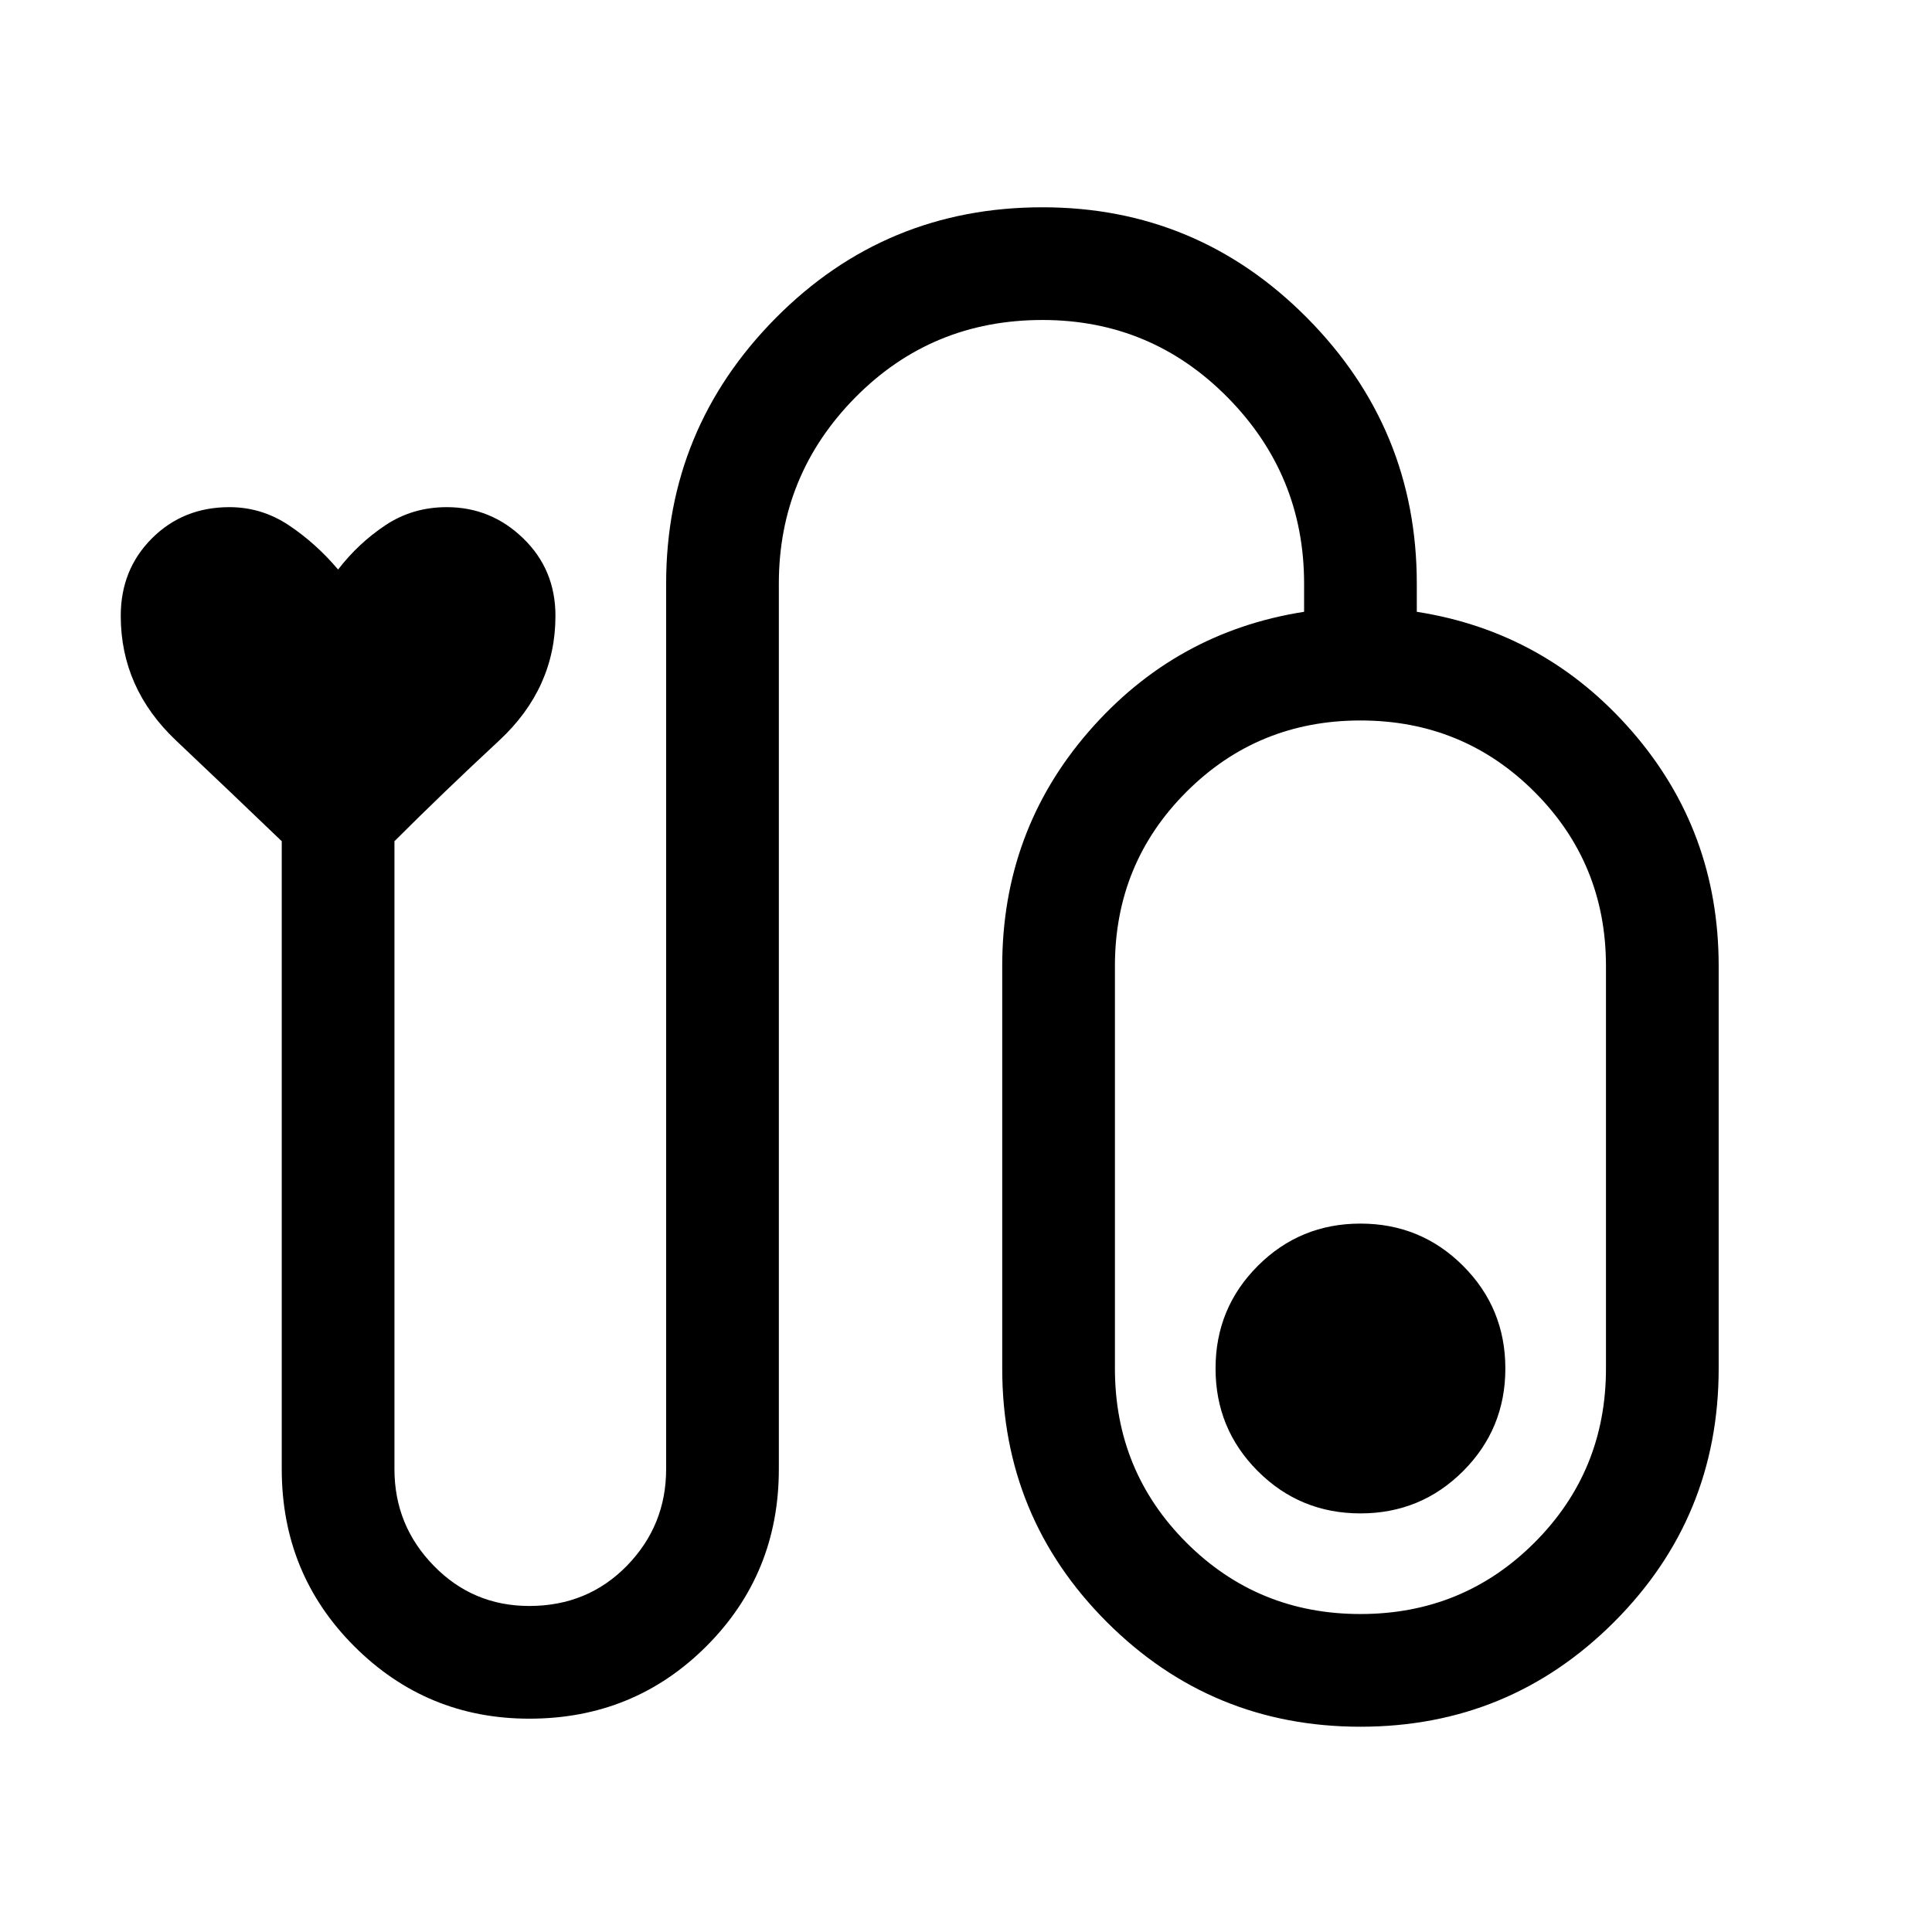 <svg xmlns="http://www.w3.org/2000/svg" height="24" width="24"><path d="M6.575 21.35q-1.275 0-2.175-.9-.9-.9-.9-2.2v-7.8q-.625-.6-1.312-1.25Q1.5 8.55 1.5 7.65q0-.575.387-.962.388-.388.963-.388.4 0 .738.225.337.225.612.55.25-.325.587-.55.338-.225.763-.225.55 0 .95.388.4.387.4.962 0 .9-.7 1.55t-1.3 1.25v7.8q0 .7.488 1.2.487.5 1.187.5.725 0 1.213-.5.487-.5.487-1.2v-11q0-1.925 1.362-3.3Q11 2.575 12.95 2.575q1.925 0 3.288 1.375Q17.6 5.325 17.6 7.25v.35q1.6.25 2.675 1.487Q21.35 10.325 21.35 12v5q0 1.85-1.3 3.15-1.3 1.3-3.15 1.3-1.85 0-3.15-1.3-1.3-1.3-1.3-3.15v-5q0-1.675 1.075-2.913Q14.6 7.85 16.2 7.6v-.35q0-1.35-.95-2.313-.95-.962-2.3-.962-1.375 0-2.325.962-.95.963-.95 2.313v11q0 1.3-.9 2.2-.9.9-2.2.9Zm10.325-1.3q1.275 0 2.162-.887.888-.888.888-2.163v-5q0-1.275-.888-2.163-.887-.887-2.162-.887t-2.162.887q-.888.888-.888 2.163v5q0 1.275.888 2.163.887.887 2.162.887Zm0-4.85q-.75 0-1.275.525Q15.1 16.25 15.1 17q0 .75.525 1.275.525.525 1.275.525.75 0 1.275-.525.525-.525.525-1.275 0-.75-.525-1.275-.525-.525-1.275-.525Zm0 1.8Z"/></svg>